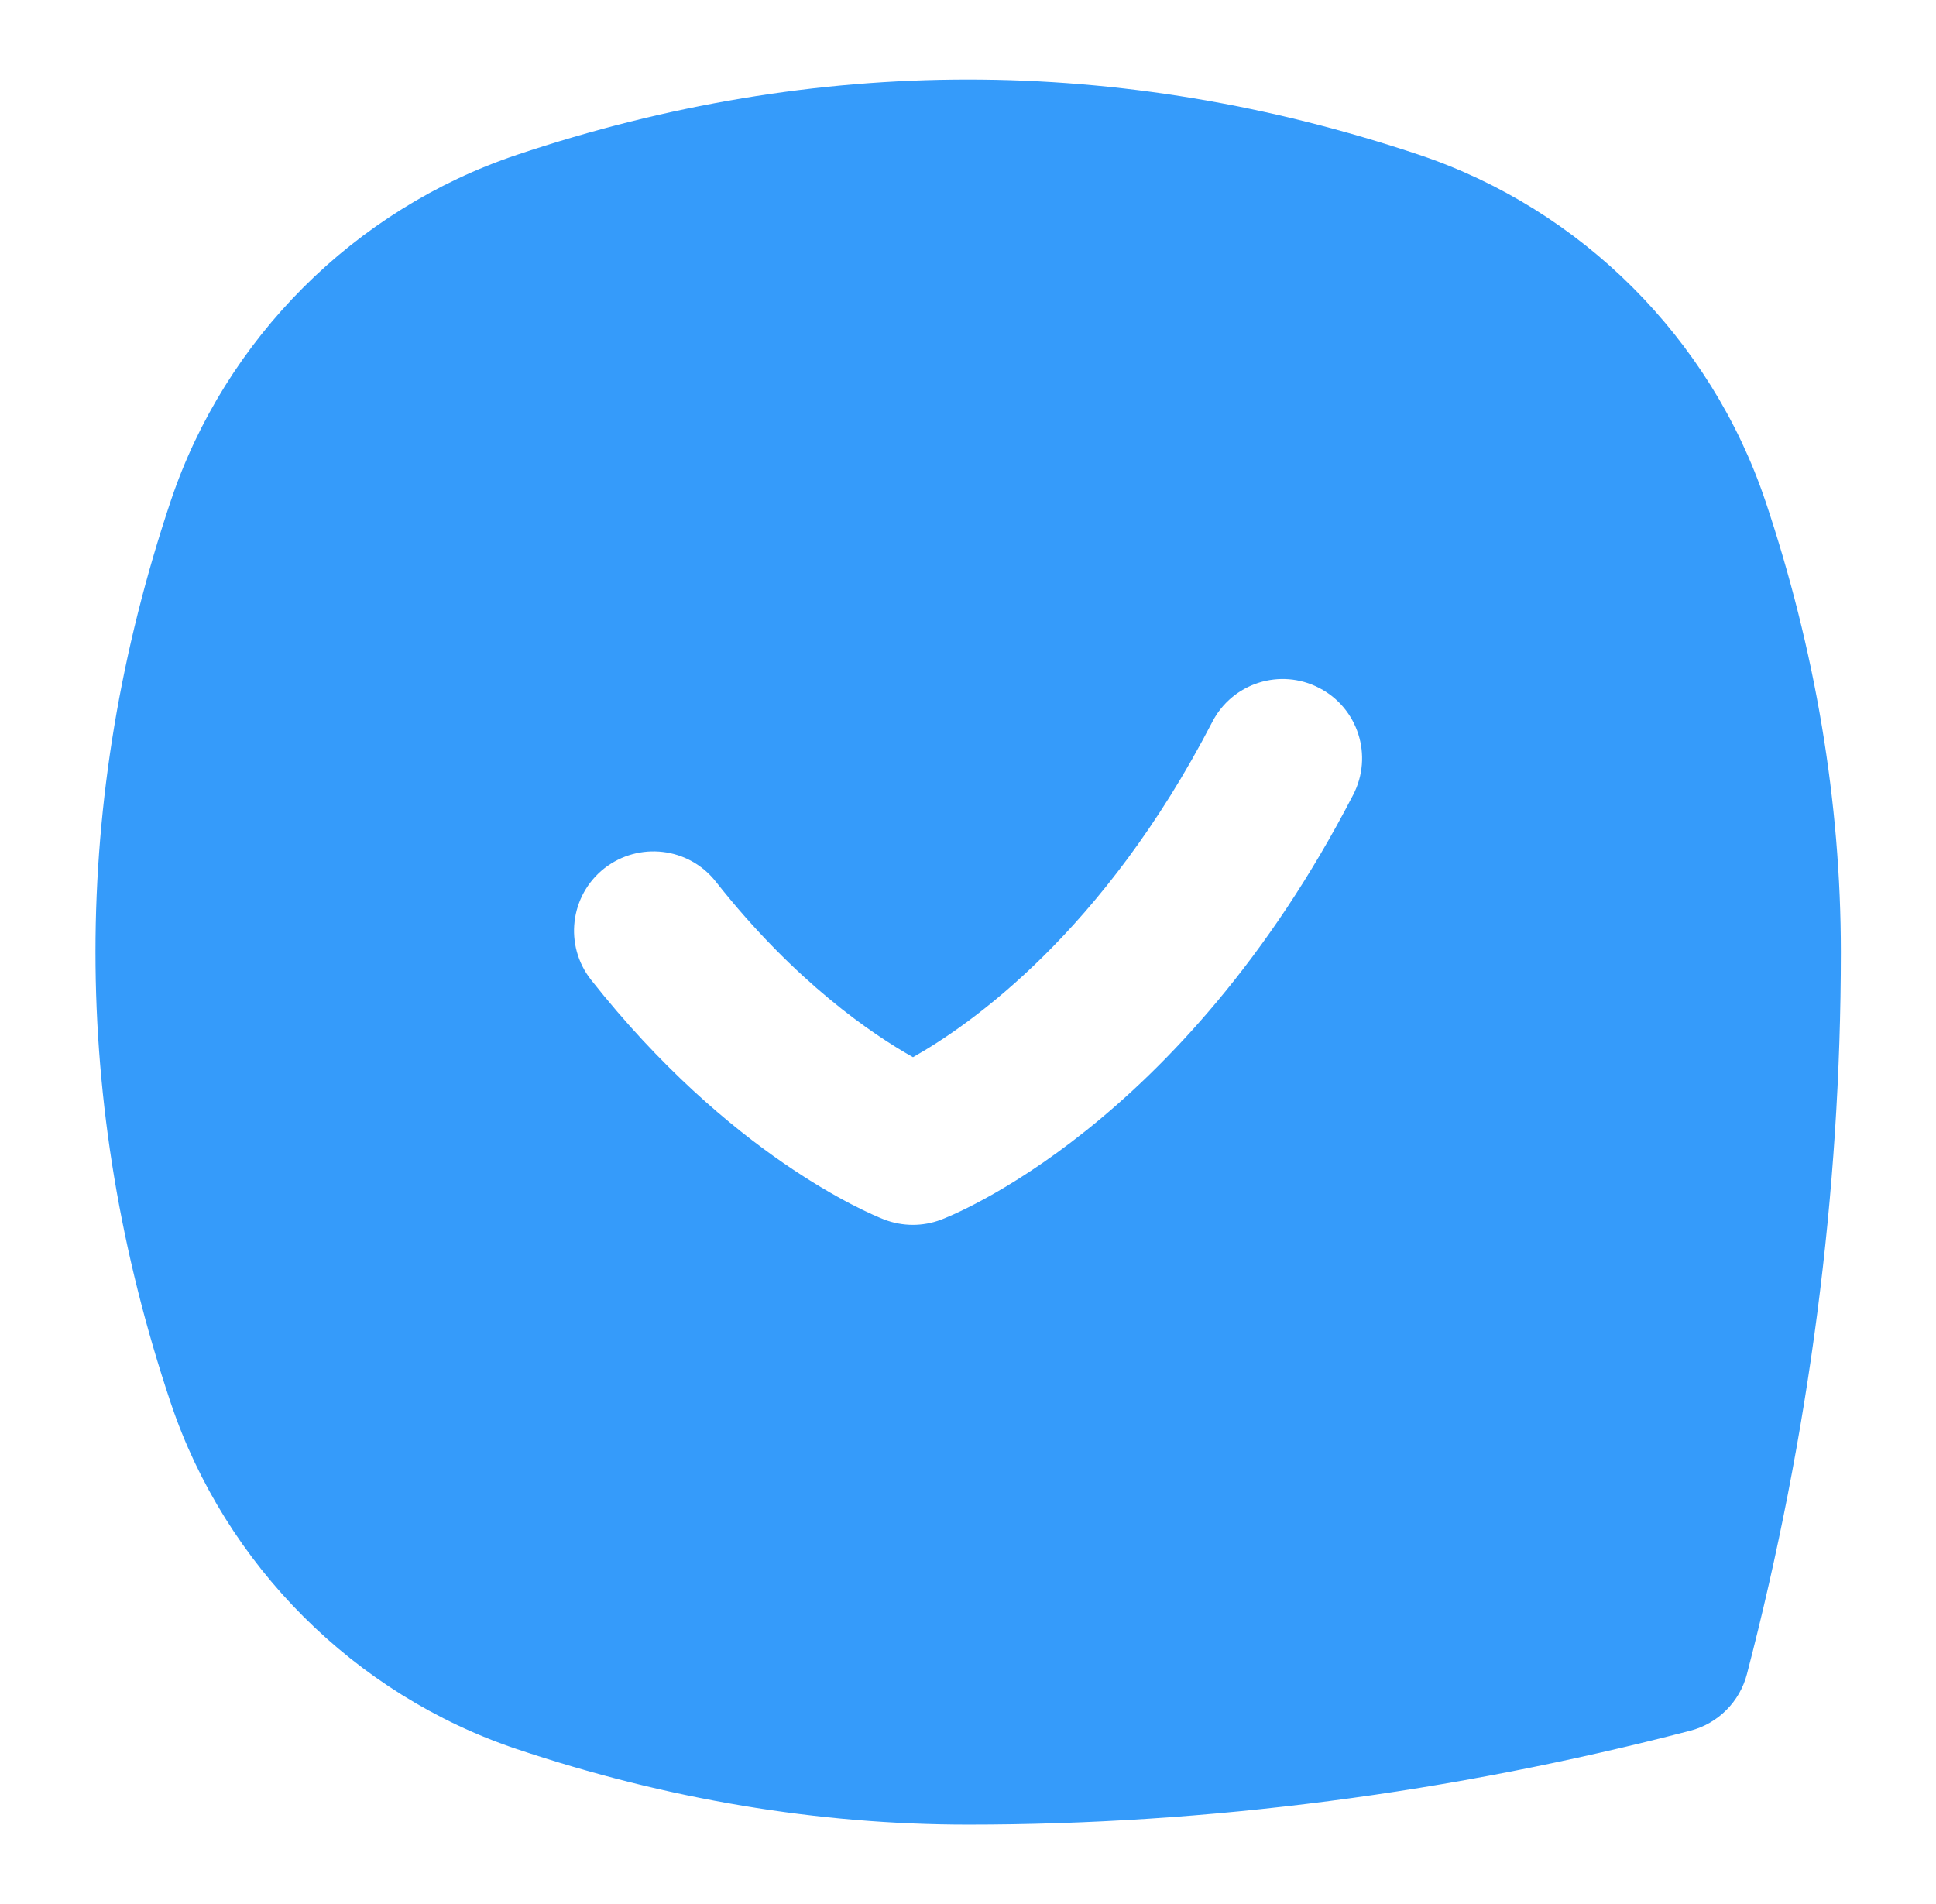 <svg width="61" height="60" viewBox="0 0 61 60" fill="none" xmlns="http://www.w3.org/2000/svg">
<path d="M55.622 15.783C53.904 10.67 49.829 6.595 44.719 4.88C35.284 1.715 25.717 1.715 16.284 4.88C11.172 6.595 7.097 10.67 5.382 15.78C2.217 25.215 2.217 34.78 5.382 44.215C7.097 49.325 11.172 53.403 16.284 55.118C20.994 56.698 25.777 57.498 30.502 57.498C38.057 57.498 45.712 56.503 53.254 54.54C54.132 54.313 54.817 53.628 55.044 52.75C57.007 45.208 58.002 37.553 58.002 29.998C58.002 25.275 57.202 20.493 55.622 15.78V15.783ZM42.637 25.045C37.234 35.503 29.947 38.325 29.639 38.44C29.357 38.545 29.062 38.598 28.764 38.598C28.452 38.598 28.139 38.54 27.847 38.425C27.362 38.235 22.992 36.41 18.624 30.878C17.769 29.793 17.954 28.223 19.039 27.365C20.127 26.513 21.697 26.695 22.552 27.78C25.057 30.958 27.499 32.603 28.767 33.315C30.579 32.293 34.777 29.365 38.197 22.75C38.829 21.525 40.334 21.04 41.564 21.678C42.792 22.31 43.272 23.818 42.637 25.045Z" fill="#359BFA"/>
</svg>
